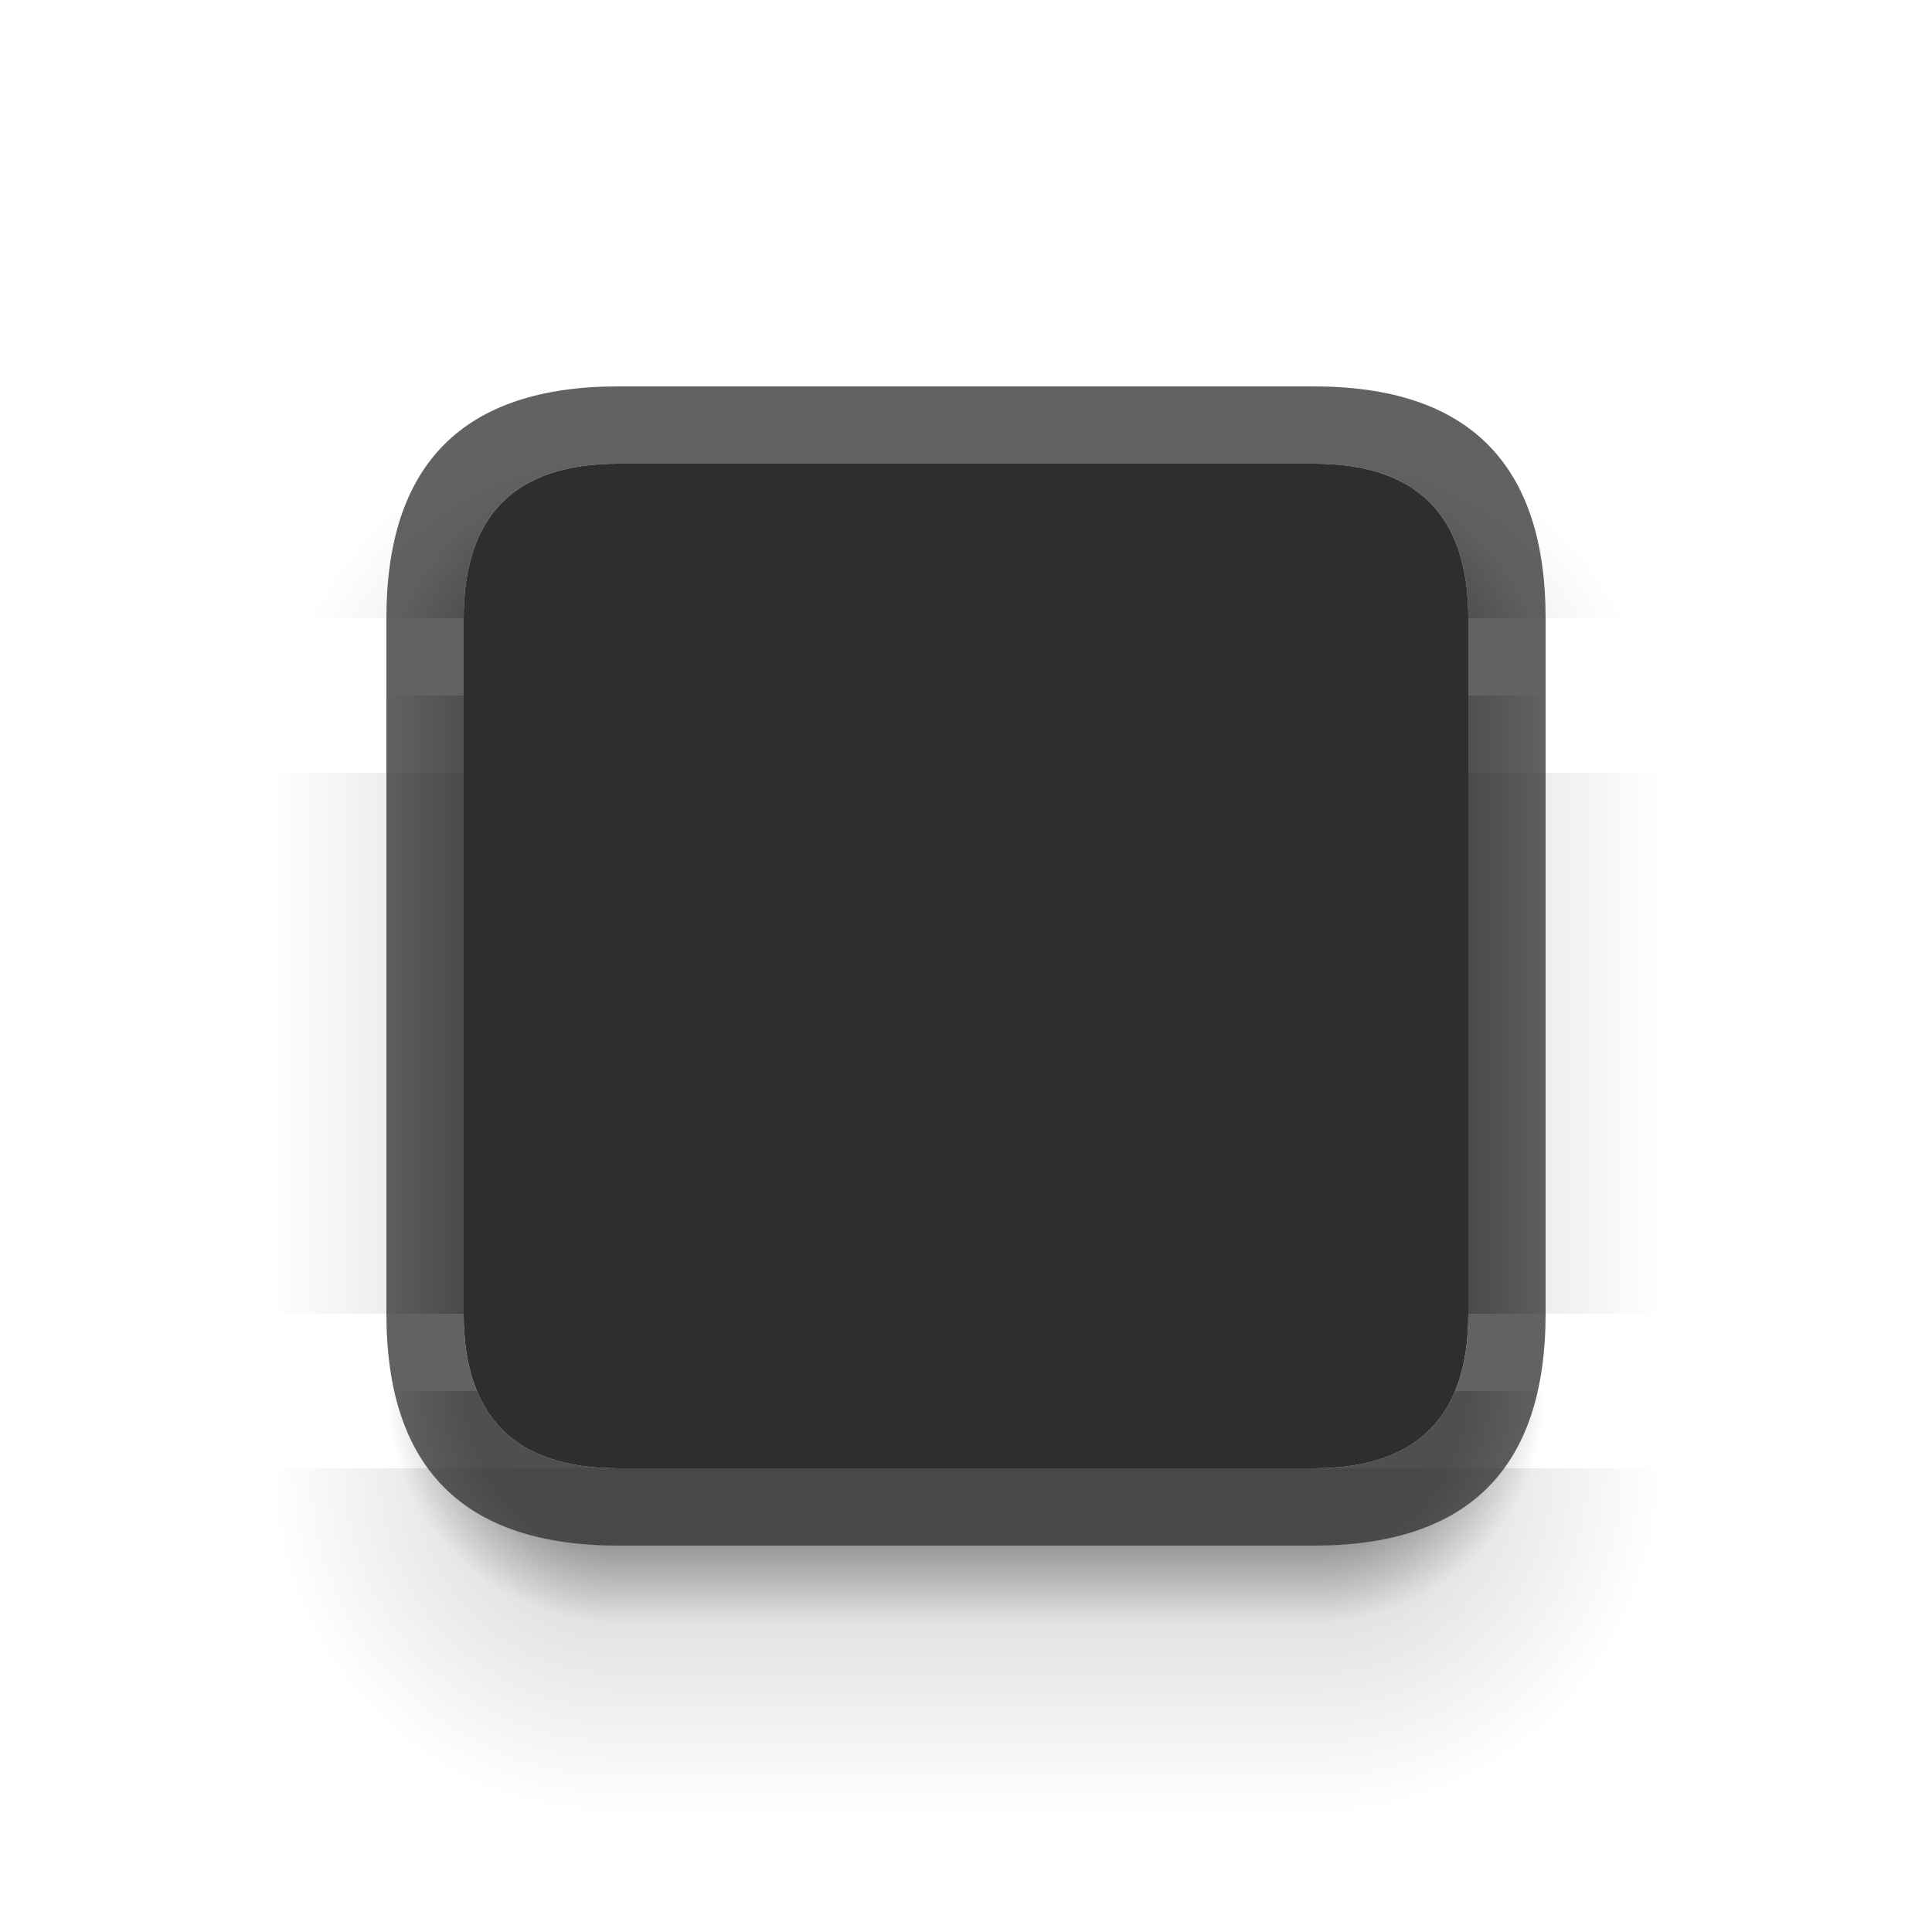 <?xml version="1.0" encoding="UTF-8" standalone="no"?>
<svg id="svg1" height="100" viewBox="0 0 100 100" width="100" version="1.1" sodipodi:docname="decoration.svg"
   inkscape:version="1.3.2 (091e20e, 2023-11-25, custom)" xmlns:inkscape="http://www.inkscape.org/namespaces/inkscape"
   xmlns:sodipodi="http://sodipodi.sourceforge.net/DTD/sodipodi-0.dtd" xmlns:xlink="http://www.w3.org/1999/xlink"
   xmlns="http://www.w3.org/2000/svg" xmlns:svg="http://www.w3.org/2000/svg">
   <sodipodi:namedview id="namedview1" pagecolor="#ffffff" bordercolor="#666666" borderopacity="1.0"
      inkscape:showpageshadow="2" inkscape:pageopacity="0.0" inkscape:pagecheckerboard="0" inkscape:deskcolor="#008080"
      inkscape:zoom="3.0511658" inkscape:cx="71.775845" inkscape:cy="54.569307" inkscape:window-width="1920"
      inkscape:window-height="1057" inkscape:window-x="1912" inkscape:window-y="-8" inkscape:window-maximized="1"
      inkscape:current-layer="svg1" showguides="true" />
   <defs id="defs1">
      <!-- Linear Gradient Before 1 -->
      <linearGradient id="lgb1">
         <stop stop-color="#000000" stop-opacity="1" offset="0.66" id="stop1" />
         <stop stop-color="#000000" stop-opacity="0" offset="1" id="stop2" />
      </linearGradient>
      <linearGradient xlink:href="#lgb1" id="lgb1-l" x1="32" y1="54" x2="20" y2="54" gradientUnits="userSpaceOnUse" />
      <linearGradient xlink:href="#lgb1" id="lgb1-r" x1="68" y1="54" x2="80" y2="54" gradientUnits="userSpaceOnUse" />
      <linearGradient xlink:href="#lgb1" id="lgb1-b" x1="50" y1="72" x2="50" y2="84" gradientUnits="userSpaceOnUse" />
      <!-- Radial Gradient Before 1 -->
      <radialGradient xlink:href="#lgb1" id="rgb1-tl" cx="32" cy="36" r="12" gradientUnits="userSpaceOnUse" />
      <radialGradient xlink:href="#lgb1" id="rgb1-tr" cx="68" cy="36" r="12" gradientUnits="userSpaceOnUse" />
      <radialGradient xlink:href="#lgb1" id="rgb1-bl" cx="32" cy="72" r="12" gradientUnits="userSpaceOnUse" />
      <radialGradient xlink:href="#lgb1" id="rgb1-br" cx="68" cy="72" r="12" gradientUnits="userSpaceOnUse" />
      <!-- Linear Gradient After 1 -->
      <linearGradient id="lga1" inkscape:collect="always">
         <stop stop-color="#000000" stop-opacity="1" offset="0.25" id="stop3" />
         <stop stop-color="#000000" stop-opacity="0" offset="1" id="stop4" />
      </linearGradient>
      <linearGradient xlink:href="#lga1" id="lga1-t" x1="50" y1="40" x2="50" y2="22" gradientUnits="userSpaceOnUse" />
      <linearGradient xlink:href="#lga1" id="lga1-l" x1="32" y1="58" x2="14" y2="58" gradientUnits="userSpaceOnUse" />
      <linearGradient xlink:href="#lga1" id="lga1-r" x1="68" y1="58" x2="86" y2="58" gradientUnits="userSpaceOnUse" />
      <linearGradient xlink:href="#lga1" id="lga-b" x1="50" y1="76" x2="50" y2="94" gradientUnits="userSpaceOnUse" />
      <!-- Radial Gradient After 1 -->
      <radialGradient xlink:href="#lga1" id="rga1-tl" cx="32" cy="40" r="18" gradientUnits="userSpaceOnUse" />
      <radialGradient xlink:href="#lga1" id="rga1-tr" cx="68" cy="40" r="18" gradientUnits="userSpaceOnUse" />
      <radialGradient xlink:href="#lga1" id="rga1-bl" cx="32" cy="76" r="18" gradientUnits="userSpaceOnUse" />
      <radialGradient xlink:href="#lga1" id="rga1-br" cx="68" cy="76" r="18" gradientUnits="userSpaceOnUse" />
   </defs>
   <style id="style1">
      .ColorScheme-Text {
         color: #e0e0e0;
      }

      .ColorScheme-Background {
         color: #2e2e2e;
      }

      .ColorScheme-ButtonBackground {
         color: #c4c4c4;
      }
   </style>
   <g id="decoration-topleft">
      <path d="m 32,24 c -6.531,0 -10.395,2.668 -11.594,8 H 24 c 0,-5.333 2.667,-8 8,-8 z"
         fill="url(#rgb1-tl)" opacity="0.3" />
      <path d="M 32,22 C 23.057,22 17.448,25.335 15.17,32 H 24 c 0,-5.333 2.667,-8 8,-8 z"
         fill="url(#rga1-tl)" opacity="0.15" />
      <path d="M 32,20 Q 20,20 20,32 h 4 q 0,-8 8,-8 z" class="ColorScheme-Background" fill="currentColor"
         opacity="0.75" />
      <path d="m 32,24 q -8,0 -8,8 h 8 z" class="ColorScheme-Background" fill="currentColor" />
   </g>
   <g id="decoration-top">
      <path d="M 32 22 L 32 24 L 68 24 L 68 22 L 32 22 z" fill="url(#lga1-t)" opacity="0.15" />
      <rect width="36" height="4" x="32" y="20" class="ColorScheme-Background" fill="currentColor" opacity="0.75" />
      <rect width="36" height="8" x="32" y="24" class="ColorScheme-Background" fill="currentColor" />
   </g>
   <g id="decoration-topright">
      <path d="M 68 24 C 73.333 24 76 26.667 76 32 L 79.594 32 C 78.395 26.668 74.531 24 68 24 z"
         fill="url(#rgb1-tr)" opacity="0.3" />
      <path
         d="M 68 22 L 68 24 C 73.333 24 76 26.667 76 32 L 84.83 32 C 82.552 25.335 76.943 22 68 22 z"
         fill="url(#rga1-tr)" opacity="0.15" />
      <path d="m 68,20 q 12,0 12,12 h -4 q 0,-8 -8,-8 z" class="ColorScheme-Background" fill="currentColor"
         opacity="0.75" />
      <path d="m 68,24 q 8,0 8,8 h -8 z" class="ColorScheme-Background" fill="currentColor" />
   </g>
   <g id="decoration-left">
      <path d="M 20.406 32 C 20.137 33.199 20 34.531 20 36 L 24 36 L 24 32 L 20.406 32 z"
         fill="url(#rgb1-tl)" opacity="0.3" />
      <path d="M 20 36 L 20 68 L 24 68 L 24 36 L 20 36 z" fill="url(#lgb1-l)" opacity="0.3" />
      <path d="M 15.17 32 C 14.391 34.278 14 36.943 14 40 L 24 40 L 24 32 L 15.17 32 z"
         fill="url(#rga1-tl)" opacity="0.15" />
      <path d="M 14 40 L 14 68 L 24 68 L 24 40 L 14 40 z" fill="url(#lga1-l)" opacity="0.15" />
      <rect width="4" height="36" x="20" y="32" class="ColorScheme-Background" fill="currentColor" opacity="0.75" />
      <rect width="8" height="36" x="24" y="32" class="ColorScheme-Background" fill="currentColor" />
   </g>
   <rect id="decoration-center" width="36" height="36" x="32" y="32" class="ColorScheme-Background"
      fill="currentColor" />
   <g id="decoration-right">
      <path d="M 76 32 L 76 36 L 80 36 C 80 34.531 79.863 33.199 79.594 32 L 76 32 z" fill="url(#rgb1-tr)"
         opacity="0.3" />
      <path d="M 76 36 L 76 68 L 80 68 L 80 36 L 76 36 z" fill="url(#lgb1-r)" opacity="0.3" />
      <path d="M 76 32 L 76 40 L 86 40 C 86 36.943 85.609 34.278 84.83 32 L 76 32 z" fill="url(#rga1-tr)"
         opacity="0.15" />
      <path d="M 76 40 L 76 68 L 86 68 L 86 40 L 76 40 z" fill="url(#lga1-r)" opacity="0.15" />
      <rect width="4" height="36" x="76" y="32" class="ColorScheme-Background" fill="currentColor" opacity="0.75" />
      <rect width="8" height="36" x="68" y="32" class="ColorScheme-Background" fill="currentColor" />
   </g>
   <g id="decoration-bottomleft">
      <path d="M 20 68 L 20 72 L 24.689 72 C 24.231 70.895 24 69.563 24 68 L 20 68 z" fill="url(#lgb1-l)"
         opacity="0.3" />
      <path
         d="M 20 72 C 20 80 24 84 32 84 L 32 76 C 28.23 76 25.794 74.665 24.689 72 L 20 72 z"
         fill="url(#rgb1-bl)" opacity="0.3" />
      <path d="M 14 68 L 14 76 L 32 76 C 26.667 76 24 73.333 24 68 L 14 68 z" fill="url(#lga1-l)"
         opacity="0.15" />
      <path d="M 14 76 C 14 88 20 94 32 94 L 32 76 L 14 76 z" fill="url(#rga1-bl)" opacity="0.15" />
      <path d="M 32,80 Q 20,80 20,68 h 4 q 0,8 8,8 z" class="ColorScheme-Background" fill="currentColor"
         opacity="0.75" />
      <path d="m 32,76 q -8,0 -8,-8 h 8 z" class="ColorScheme-Background" fill="currentColor" />
   </g>
   <g id="decoration-bottom">
      <path d="M 32 76 L 32 84 L 68 84 L 68 76 L 32 76 z" fill="url(#lgb1-b)" opacity="0.3" />
      <path d="M 32 76 L 32 94 L 68 94 L 68 76 L 32 76 z" fill="url(#lga-b)" opacity="0.15" />
      <rect width="36" height="4" x="32" y="76" class="ColorScheme-Background" fill="currentColor" opacity="0.75" />
      <rect width="36" height="8" x="32" y="68" class="ColorScheme-Background" fill="currentColor" />
   </g>
   <g id="decoration-bottomright">
      <path d="M 76 68 C 76 69.563 75.769 70.895 75.311 72 L 80 72 L 80 68 L 76 68 z" fill="url(#lgb1-r)"
         opacity="0.3" />
      <path
         d="M 75.311 72 C 74.206 74.665 71.77 76 68 76 L 68 84 C 76 84 80 80 80 72 L 75.311 72 z"
         fill="url(#rgb1-br)" opacity="0.3" />
      <path d="M 76 68 C 76 73.333 73.333 76 68 76 L 86 76 L 86 68 L 76 68 z" fill="url(#lga1-r)"
         opacity="0.15" />
      <path d="M 68 76 L 68 94 C 80 94 86 88 86 76 L 68 76 z" fill="url(#rga1-br)" opacity="0.15" />
      <path d="m 68,80 q 12,0 12,-12 h -4 q 0,8 -8,8 z" class="ColorScheme-Background" fill="currentColor"
         opacity="0.75" />
      <path d="m 68,76 q 8,0 8,-8 h -8 z" class="ColorScheme-Background" fill="currentColor" />
   </g>
   <path id="topleft-border" d="m 132,20 q -12,0 -12,12 h 4 q 0,-8 8,-8 z" class="ColorScheme-Background"
      fill="currentColor" opacity="0.75" />
   <path id="topleft-background" d="m 132,24 q -8,0 -8,8 h 8 z" class="ColorScheme-Background" fill="currentColor" />
   <rect id="top-border" width="36" height="4" x="132" y="20" class="ColorScheme-Background" fill="currentColor"
      opacity="0.75" />
   <rect id="top-background" width="36" height="8" x="132" y="24" class="ColorScheme-Background" fill="currentColor" />
   <path id="topright-border" d="m 168,20 q 12,0 12,12 h -4 q 0,-8 -8,-8 z" class="ColorScheme-Background"
      fill="currentColor" opacity="0.75" />
   <path id="topright-background" d="m 168,24 q 8,0 8,8 h -8 z" class="ColorScheme-Background" fill="currentColor" />
   <rect id="left-border" width="4" height="36" x="120" y="32" class="ColorScheme-Background" fill="currentColor"
      opacity="0.75" />
   <rect id="left-background" width="8" height="36" x="124" y="32" class="ColorScheme-Background" fill="currentColor" />
   <rect id="center" width="36" height="36" x="132" y="32" class="ColorScheme-Background" fill="currentColor" />
   <path id="bottomleft-border" d="m 132,80 q -12,0 -12,-12 h 4 q 0,8 8,8 z" class="ColorScheme-Background"
      fill="currentColor" opacity="0.75" />
   <path id="bottomleft-background" d="m 132,76 q -8,0 -8,-8 h 8 z" class="ColorScheme-Background"
      fill="currentColor" />
   <rect id="right-border" width="4" height="36" x="176" y="32" class="ColorScheme-Background" fill="currentColor"
      opacity="0.75" />
   <rect id="right-background" width="8" height="36" x="168" y="32" class="ColorScheme-Background"
      fill="currentColor" />
   <rect id="bottom-border" width="36" height="4" x="132" y="76" class="ColorScheme-Background" fill="currentColor"
      opacity="0.75" />
   <rect id="bottom-background" width="36" height="8" x="132" y="68" class="ColorScheme-Background"
      fill="currentColor" />
   <path id="bottomright-border" d="m 168,80 q 12,0 12,-12 h -4 q 0,8 -8,8 z" class="ColorScheme-Background"
      fill="currentColor" opacity="0.75" />
   <path id="bottomright-background" d="m 168,76 q 8,0 8,-8 h -8 z" class="ColorScheme-Background"
      fill="currentColor" />
   <path id="base-tl" d="m 132,20 q -12,0 -12,12 h 12 z" fill="#808080" />
   <rect id="base-t" width="36" height="12" x="132" y="20" fill="#808080" />
   <path id="base-tr" d="m 168,20 q 12,0 12,12 h -12 z" fill="#808080" />
   <rect id="base-l" width="12" height="36" x="120" y="32" fill="#808080" />
   <rect id="base-c" width="36" height="36" x="132" y="32" fill="#808080" />
   <rect id="base-r" width="12" height="36" x="168" y="32" fill="#808080" />
   <path id="base-bl" d="m 132,80 q -12,0 -12,-12 h 12 z" fill="#808080" />
   <rect id="base-b" width="36" height="12" x="132" y="68" fill="#808080" />
   <path id="base-br" d="m 168,80 q 12,0 12,-12 h -12 z" fill="#808080" />
</svg>